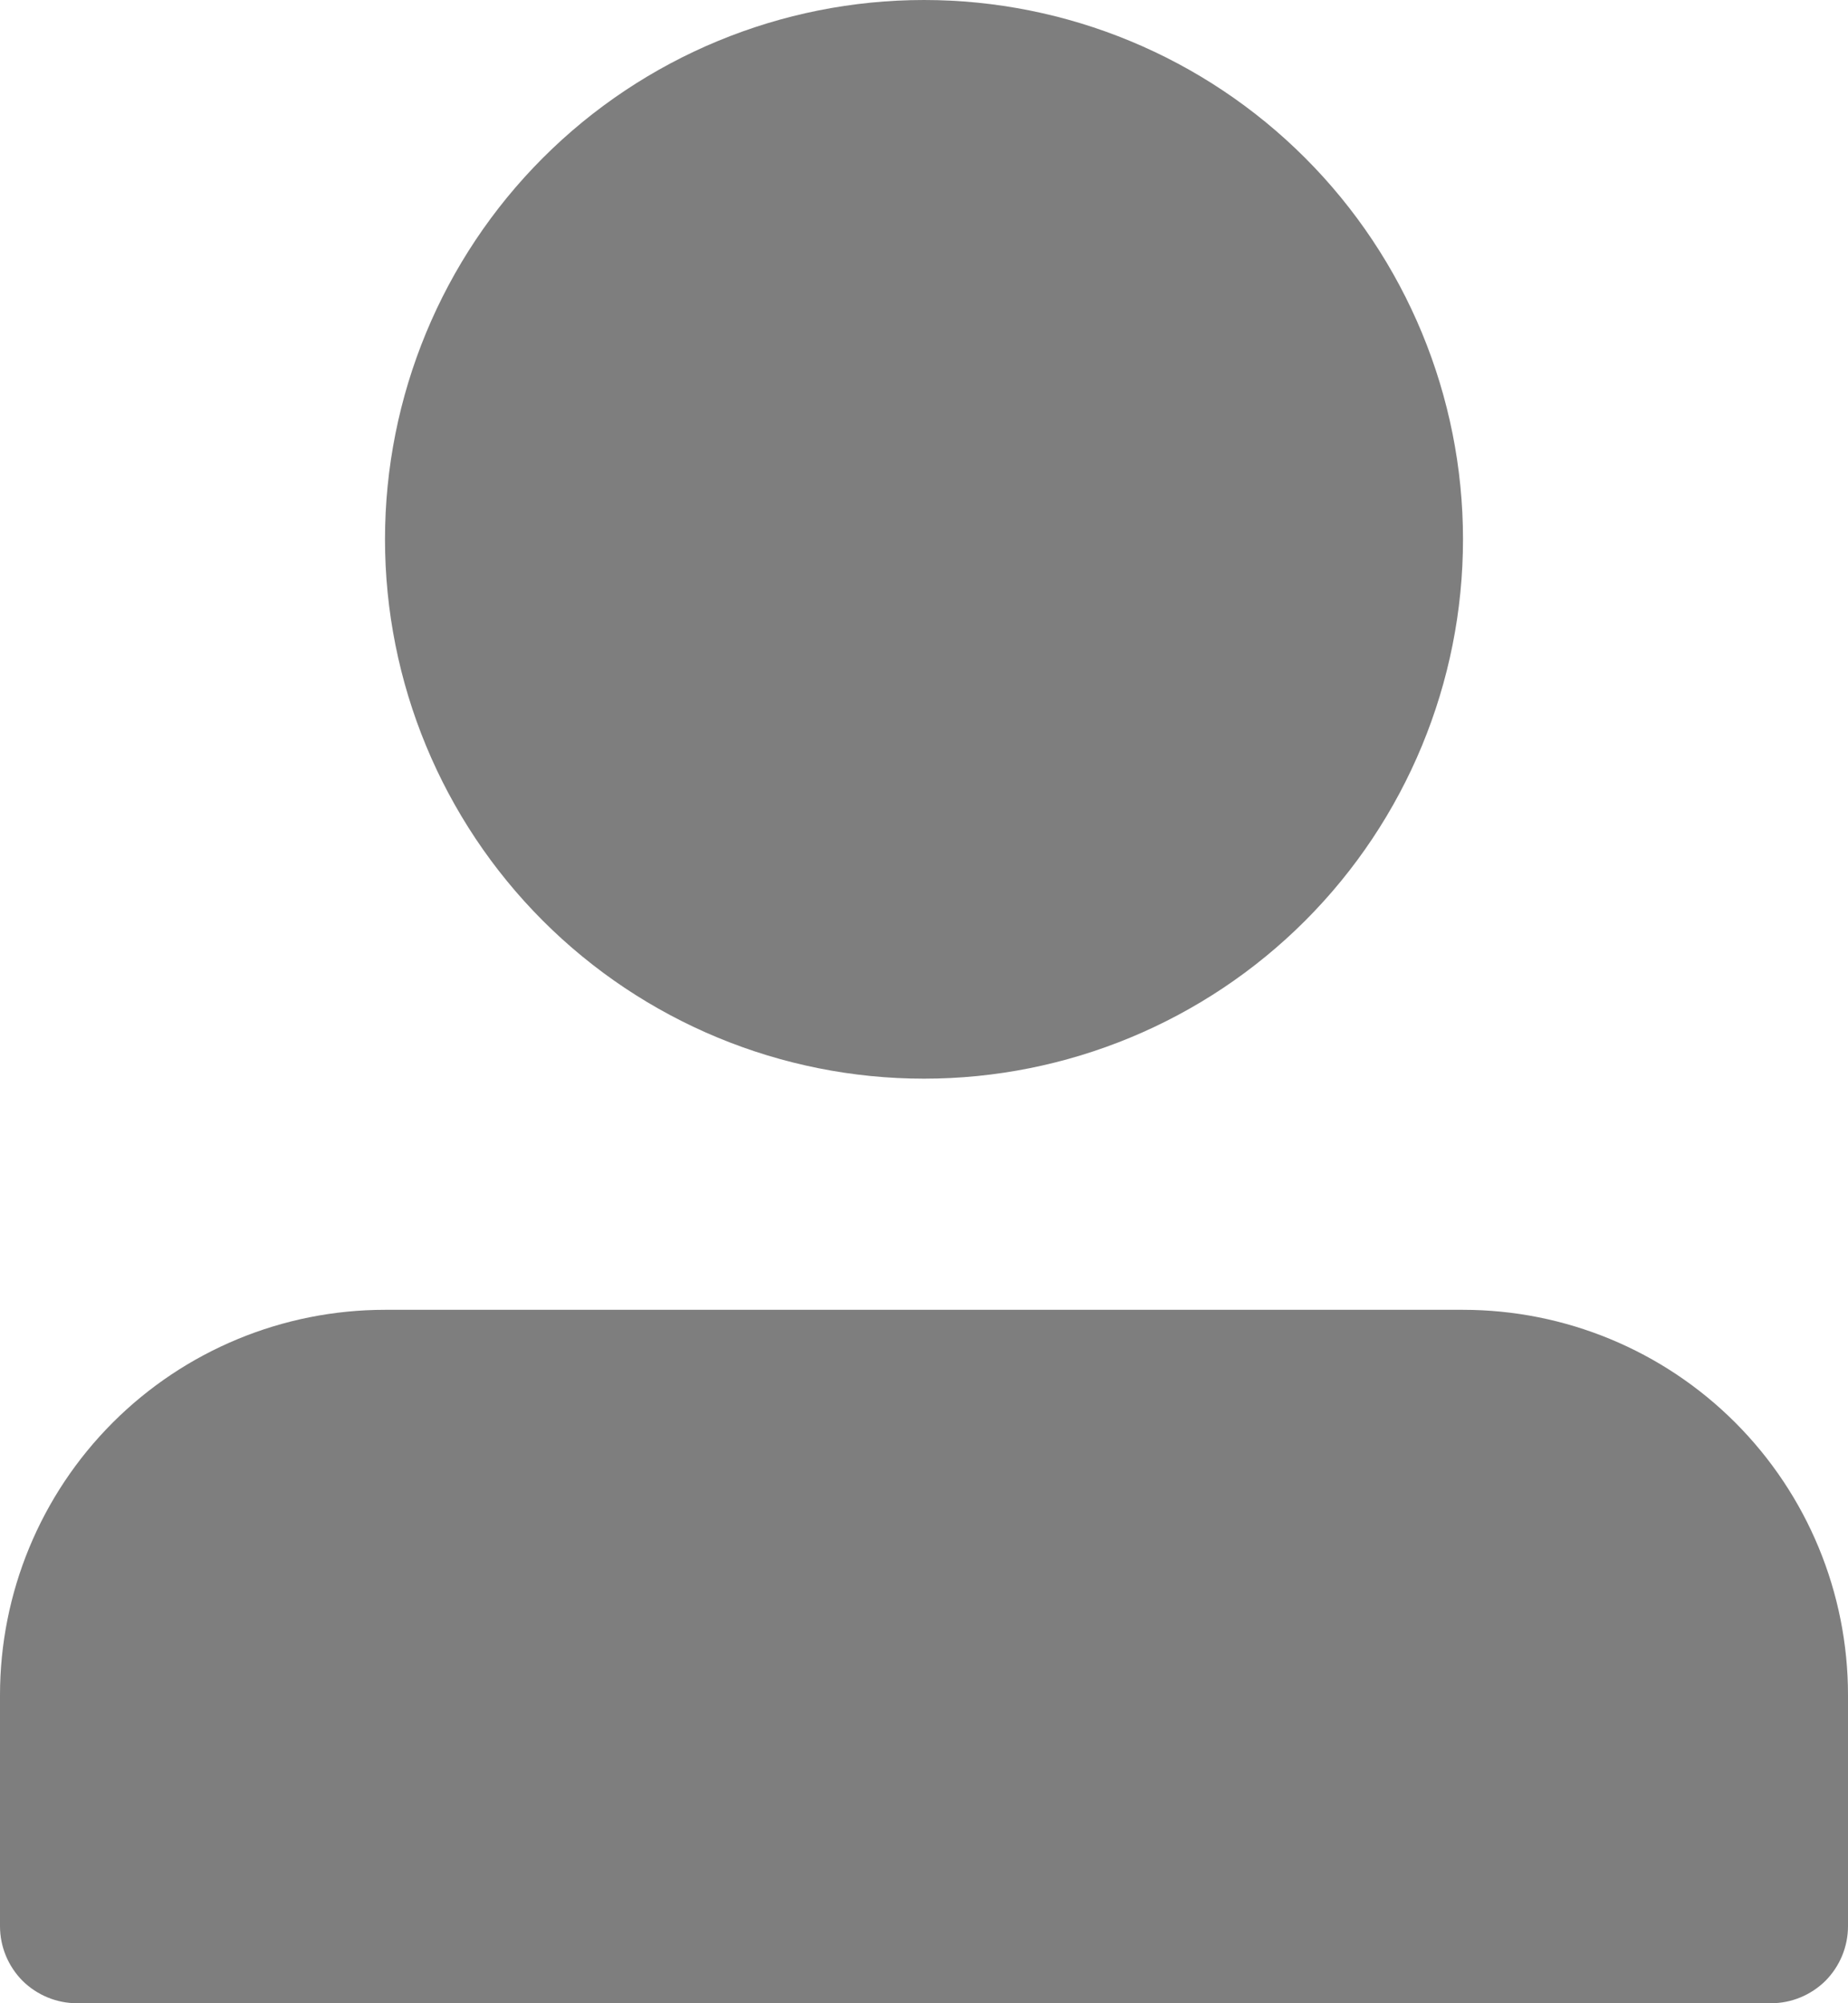 <svg width="12" height="13" viewBox="0 0 12 13" fill="none" xmlns="http://www.w3.org/2000/svg">
<path d="M2.5 3.5C2.5 4.428 2.869 5.319 3.525 5.975C4.181 6.631 5.072 7 6 7C6.928 7 7.819 6.631 8.475 5.975C9.131 5.319 9.5 4.428 9.5 3.5C9.5 2.572 9.131 1.681 8.475 1.025C7.819 0.369 6.928 0 6 0C5.072 0 4.181 0.369 3.525 1.025C2.869 1.681 2.5 2.572 2.5 3.5ZM11 13H0.5C0.367 13 0.24 12.947 0.146 12.854C0.053 12.76 0 12.633 0 12.5V11C0 10.337 0.263 9.701 0.732 9.232C1.201 8.763 1.837 8.5 2.5 8.5H9.5C10.163 8.5 10.799 8.763 11.268 9.232C11.737 9.701 12 10.337 12 11V12.5C12 12.633 11.947 12.76 11.854 12.854C11.76 12.947 11.633 13 11.5 13H11Z" fill="#7E7E7E"/>
</svg>
